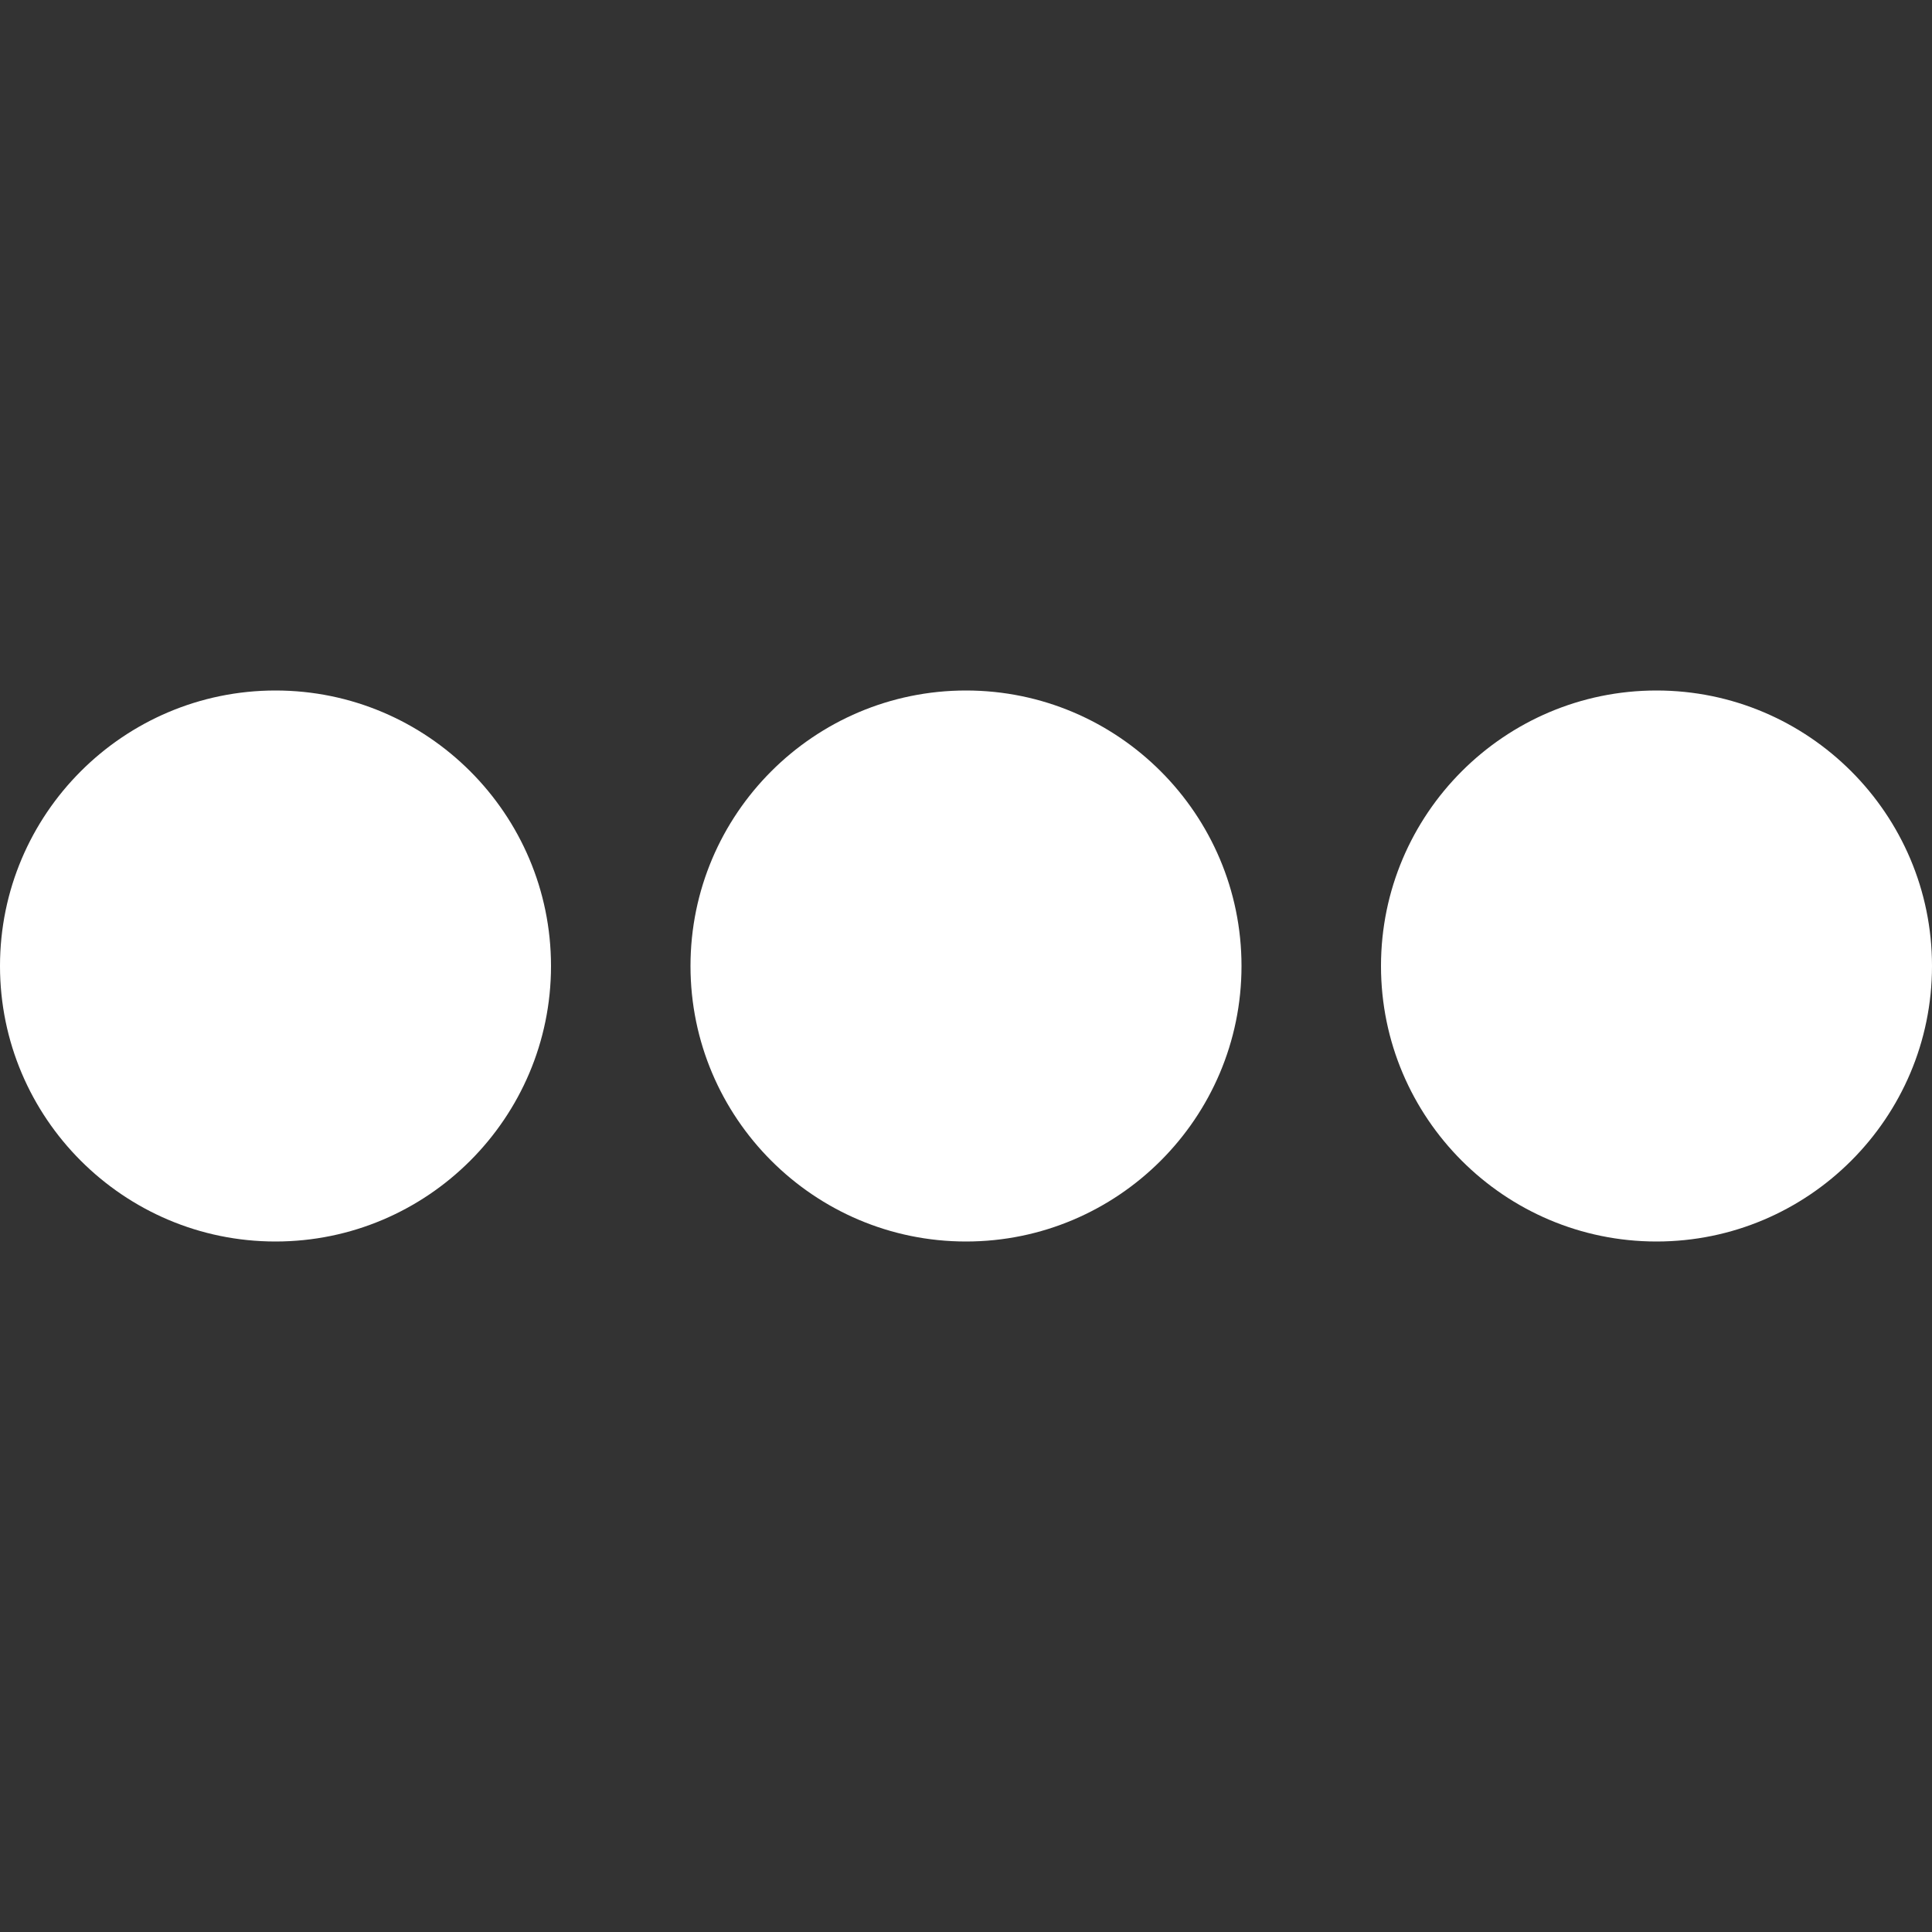 <?xml version="1.0" encoding="iso-8859-1"?>
<!-- Generator: Adobe Illustrator 19.0.0, SVG Export Plug-In . SVG Version: 6.00 Build 0)  -->
<svg version="1.1" id="Layer_1" xmlns="http://www.w3.org/2000/svg" xmlns:xlink="http://www.w3.org/1999/xlink" x="0px" y="0px"
	 viewBox="0 0 297 297" style="enable-background:new 0 0 297 297;" xml:space="preserve">
	 <rect x="0" y="0" width="297" height="297" style="fill:#333333;stroke:none;opacity:1;fill-opacity:1"/>
	 <style type="text/css" >
	 	*{fill: #fff;}
	 </style>
<g>
	<g>
		<g>
			<path d="M42.352,106.148C18.999,106.148,0,125.147,0,148.5c0,23.353,18.999,42.352,42.352,42.352
				c23.353,0,42.352-18.999,42.352-42.352C84.704,125.147,65.705,106.148,42.352,106.148z"/>
			<path d="M148.5,106.148c-23.353,0-42.352,18.999-42.352,42.352c0,23.353,18.999,42.352,42.352,42.352
				s42.352-18.999,42.352-42.352C190.852,125.147,171.853,106.148,148.5,106.148z"/>
			<path d="M254.648,106.148c-23.353,0-42.352,18.999-42.352,42.352c0,23.353,18.999,42.352,42.352,42.352S297,171.853,297,148.5
				C297,125.147,278.001,106.148,254.648,106.148z"/>
		</g>
	</g>
</g>
<g>
</g>
<g>
</g>
<g>
</g>
<g>
</g>
<g>
</g>
<g>
</g>
<g>
</g>
<g>
</g>
<g>
</g>
<g>
</g>
<g>
</g>
<g>
</g>
<g>
</g>
<g>
</g>
<g>
</g>
</svg>
